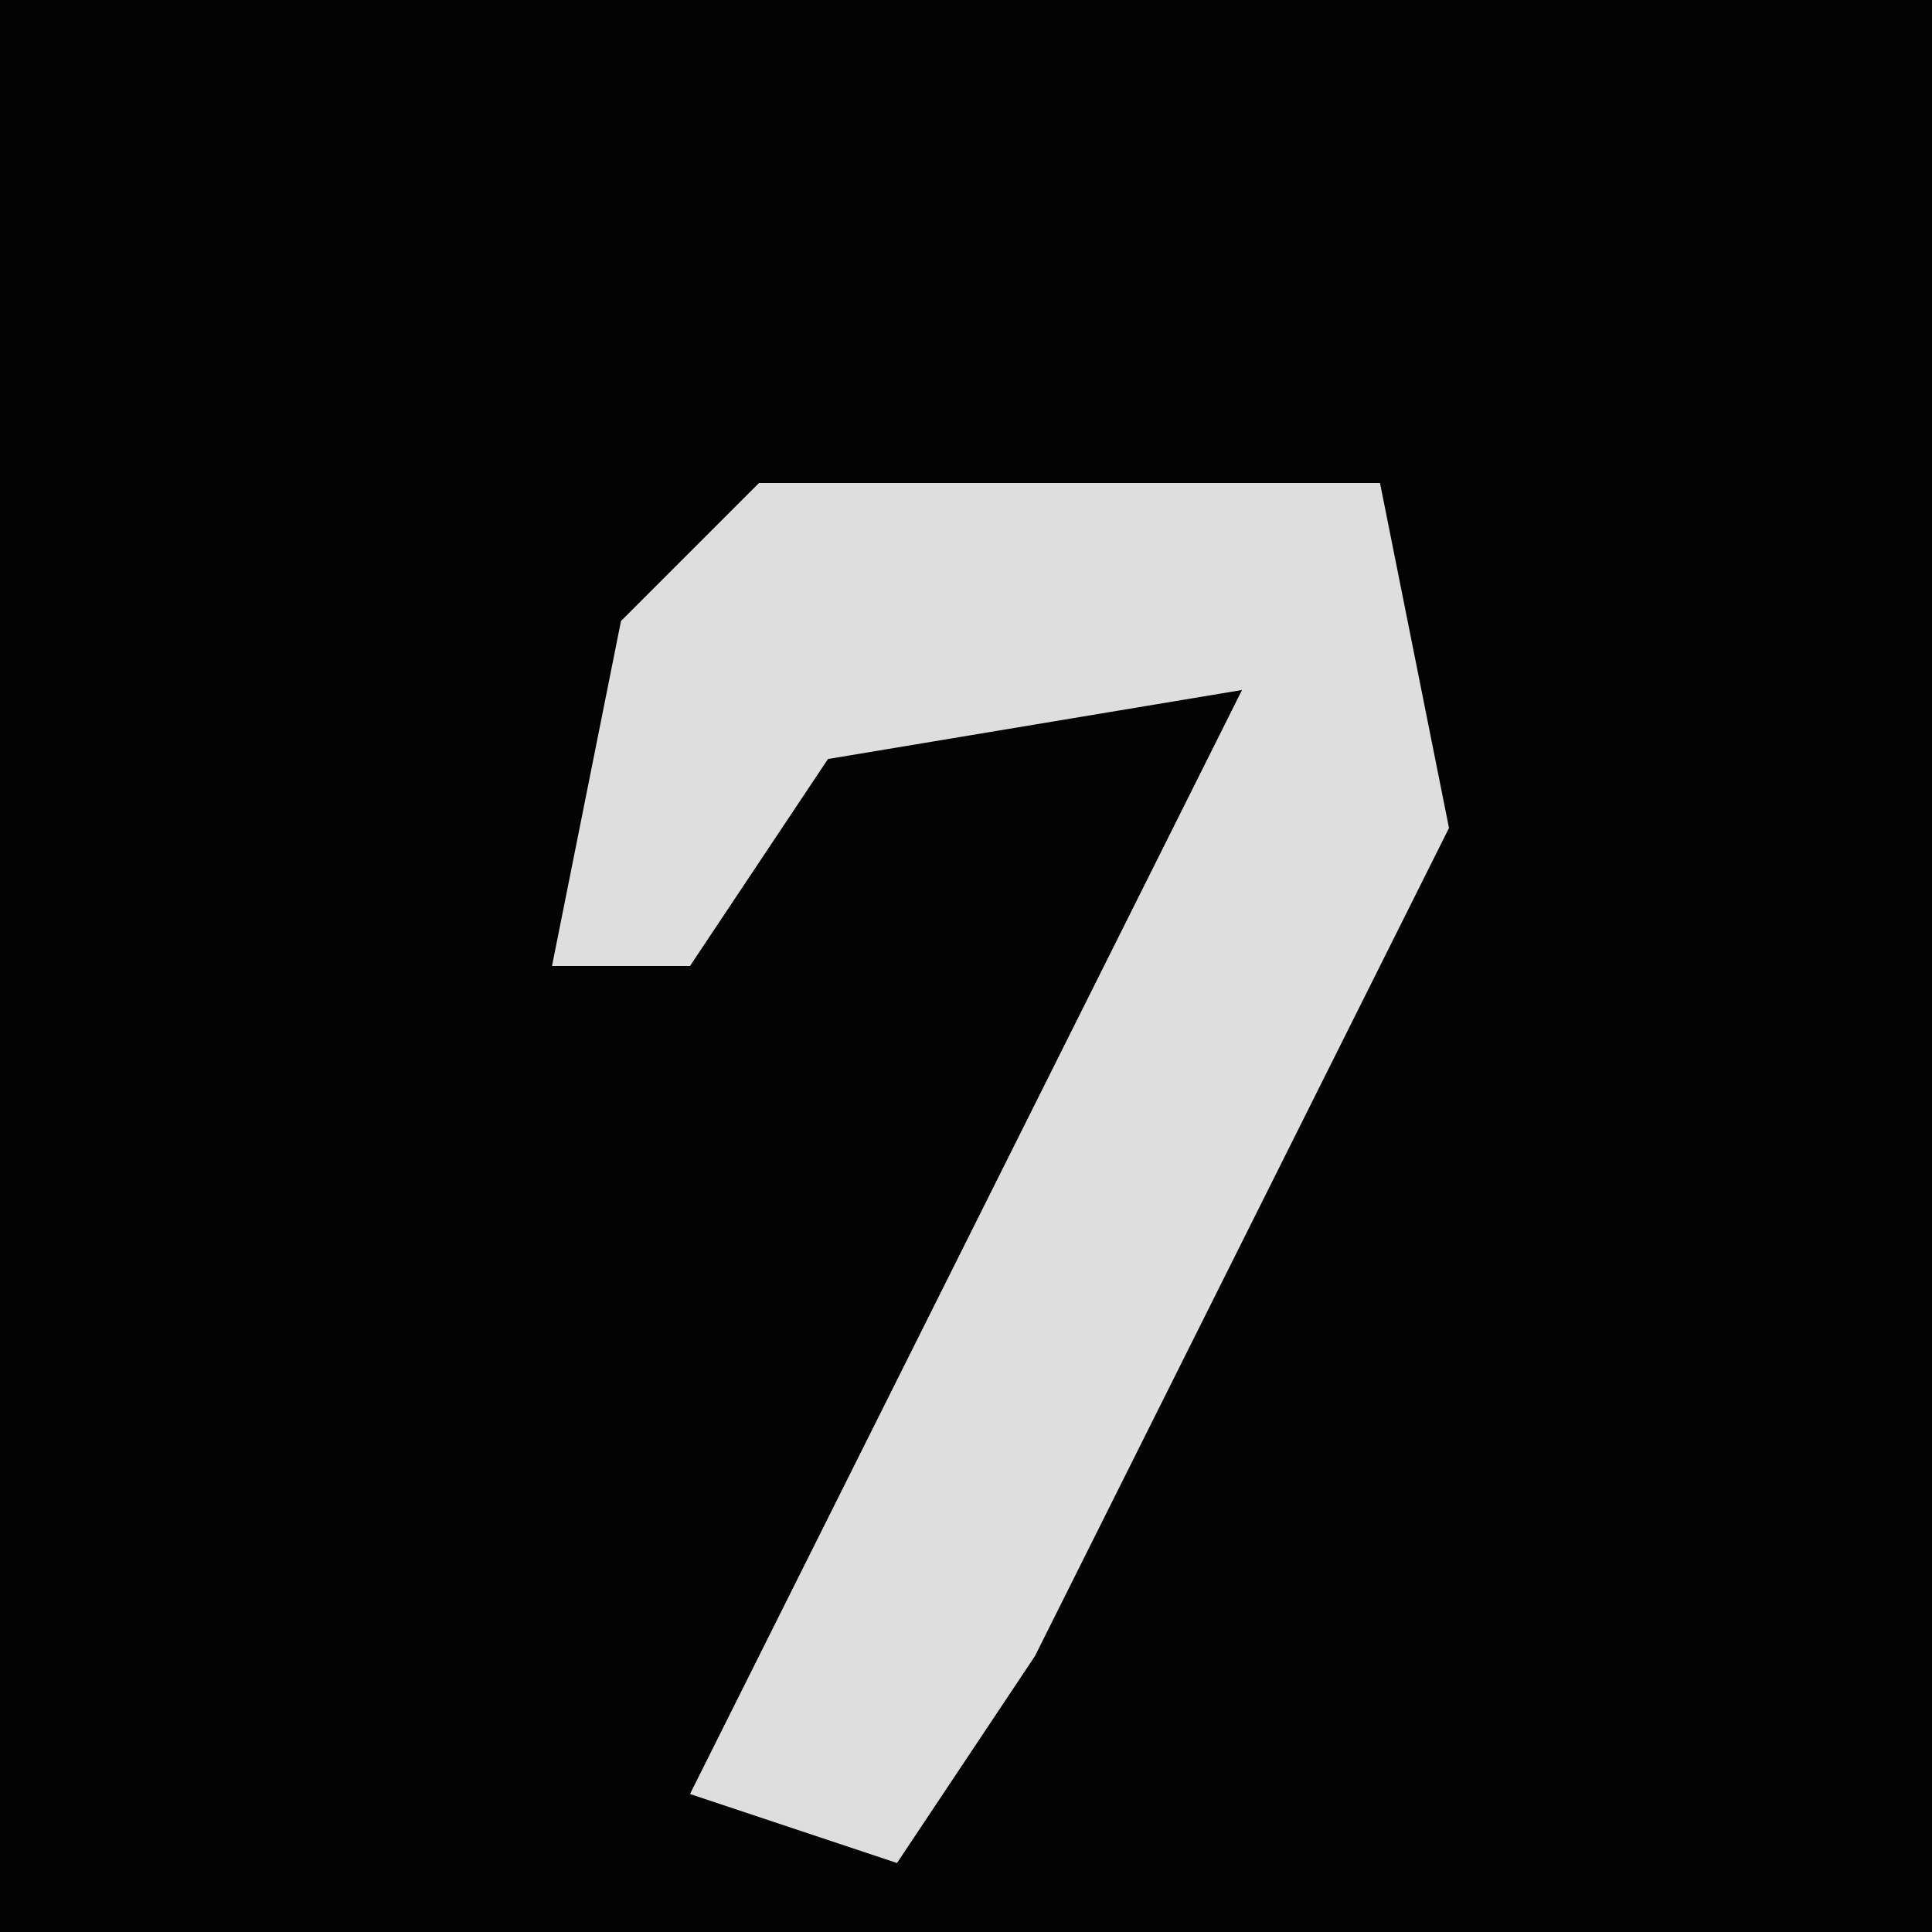 <?xml version="1.0" encoding="UTF-8"?>
<svg version="1.1" xmlns="http://www.w3.org/2000/svg" width="28" height="28">
<path d="M0,0 L28,0 L28,28 L0,28 Z " fill="#030303" transform="translate(0,0)"/>
<path d="M0,0 L9,0 L10,5 L4,17 L2,20 L-1,19 L7,3 L1,4 L-1,7 L-3,7 L-2,2 Z " fill="#DEDEDE" transform="translate(11,7)"/>
</svg>
